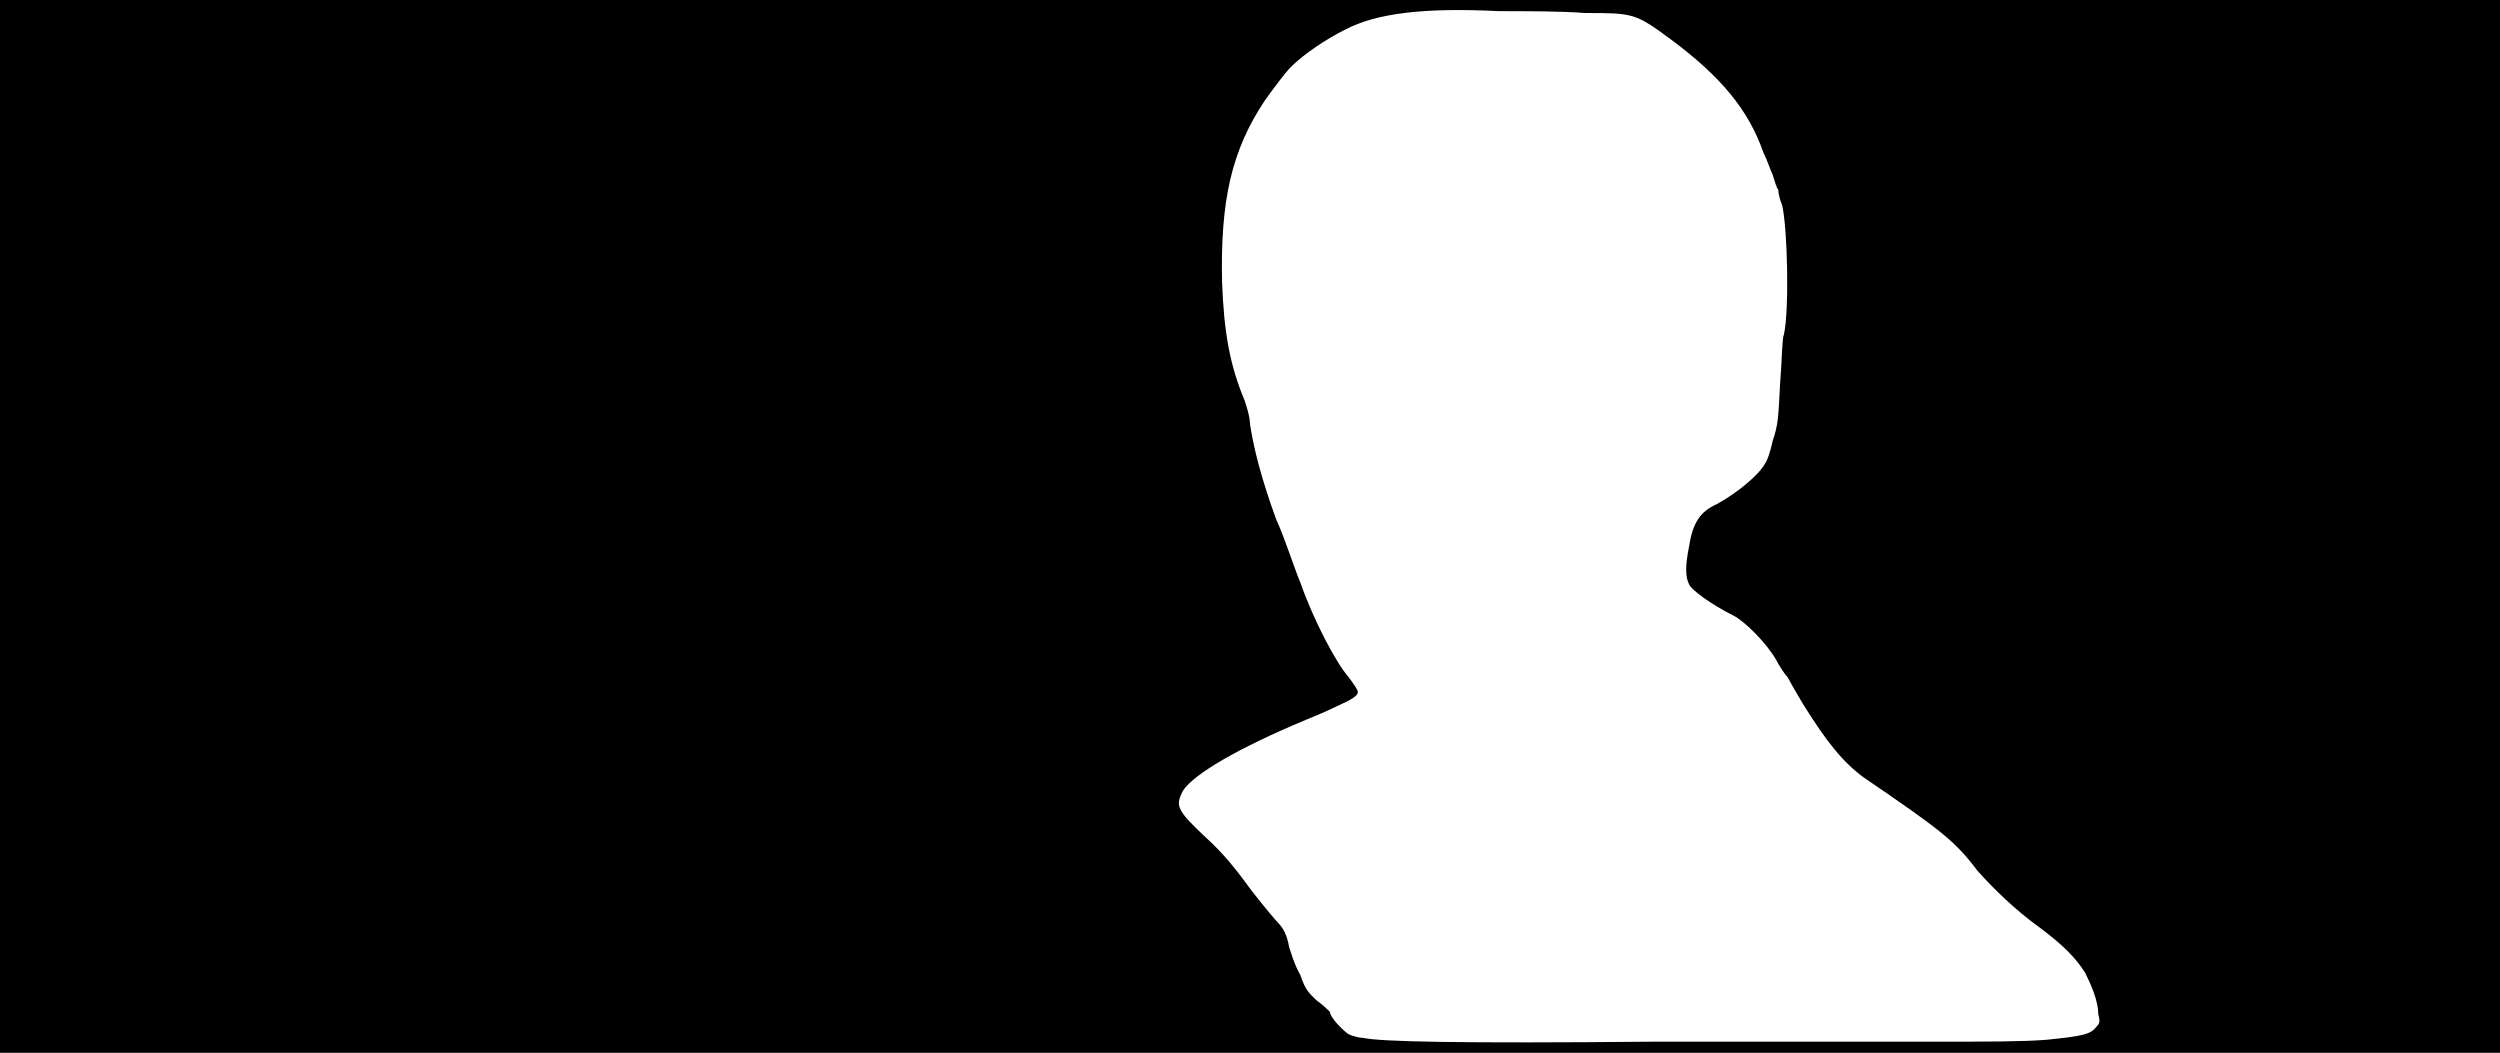 <svg xmlns="http://www.w3.org/2000/svg" width="1344" height="566"><path d="M0 283V0h1344v566H0V283m1040 277c30 0 47 0 60-1 20-2 24-3 27-7 2-2 2-3 1-7 0-7-4-16-7-22-5-8-12-15-24-24-14-10-26-22-34-31-12-16-20-22-61-50-11-8-20-19-33-40-3-5-7-12-8-14-2-2-5-7-6-9-5-9-17-21-23-24-12-6-23-14-24-17-2-4-2-10 0-20 2-13 6-19 15-23 11-6 23-16 26-22 1-1 3-7 4-12 3-9 3-12 4-31 1-12 1-24 2-26 3-13 2-58-1-70-1-2-2-6-2-8-1-1-2-5-3-8-1-2-3-8-5-12-8-23-23-41-50-61-19-14-20-14-46-14-12-1-32-1-46-1-40-2-66 1-83 10-10 5-22 13-29 20-3 3-9 11-14 18-18 27-24 54-23 98 1 26 4 44 12 63 1 3 3 9 3 13 2 13 6 29 14 51 5 11 10 27 13 34 7 20 19 43 26 51 3 4 5 7 5 8 0 2-3 4-12 8-4 2-11 5-16 7-36 15-60 29-66 38-4 8-4 10 12 25 10 9 17 18 25 29 7 9 13 16 14 17 3 3 5 7 6 13 1 3 3 10 6 15 3 9 5 10 9 14 3 2 6 5 7 6 0 3 7 10 10 12 2 1 6 2 8 2 9 2 50 3 157 2h150z"/></svg>